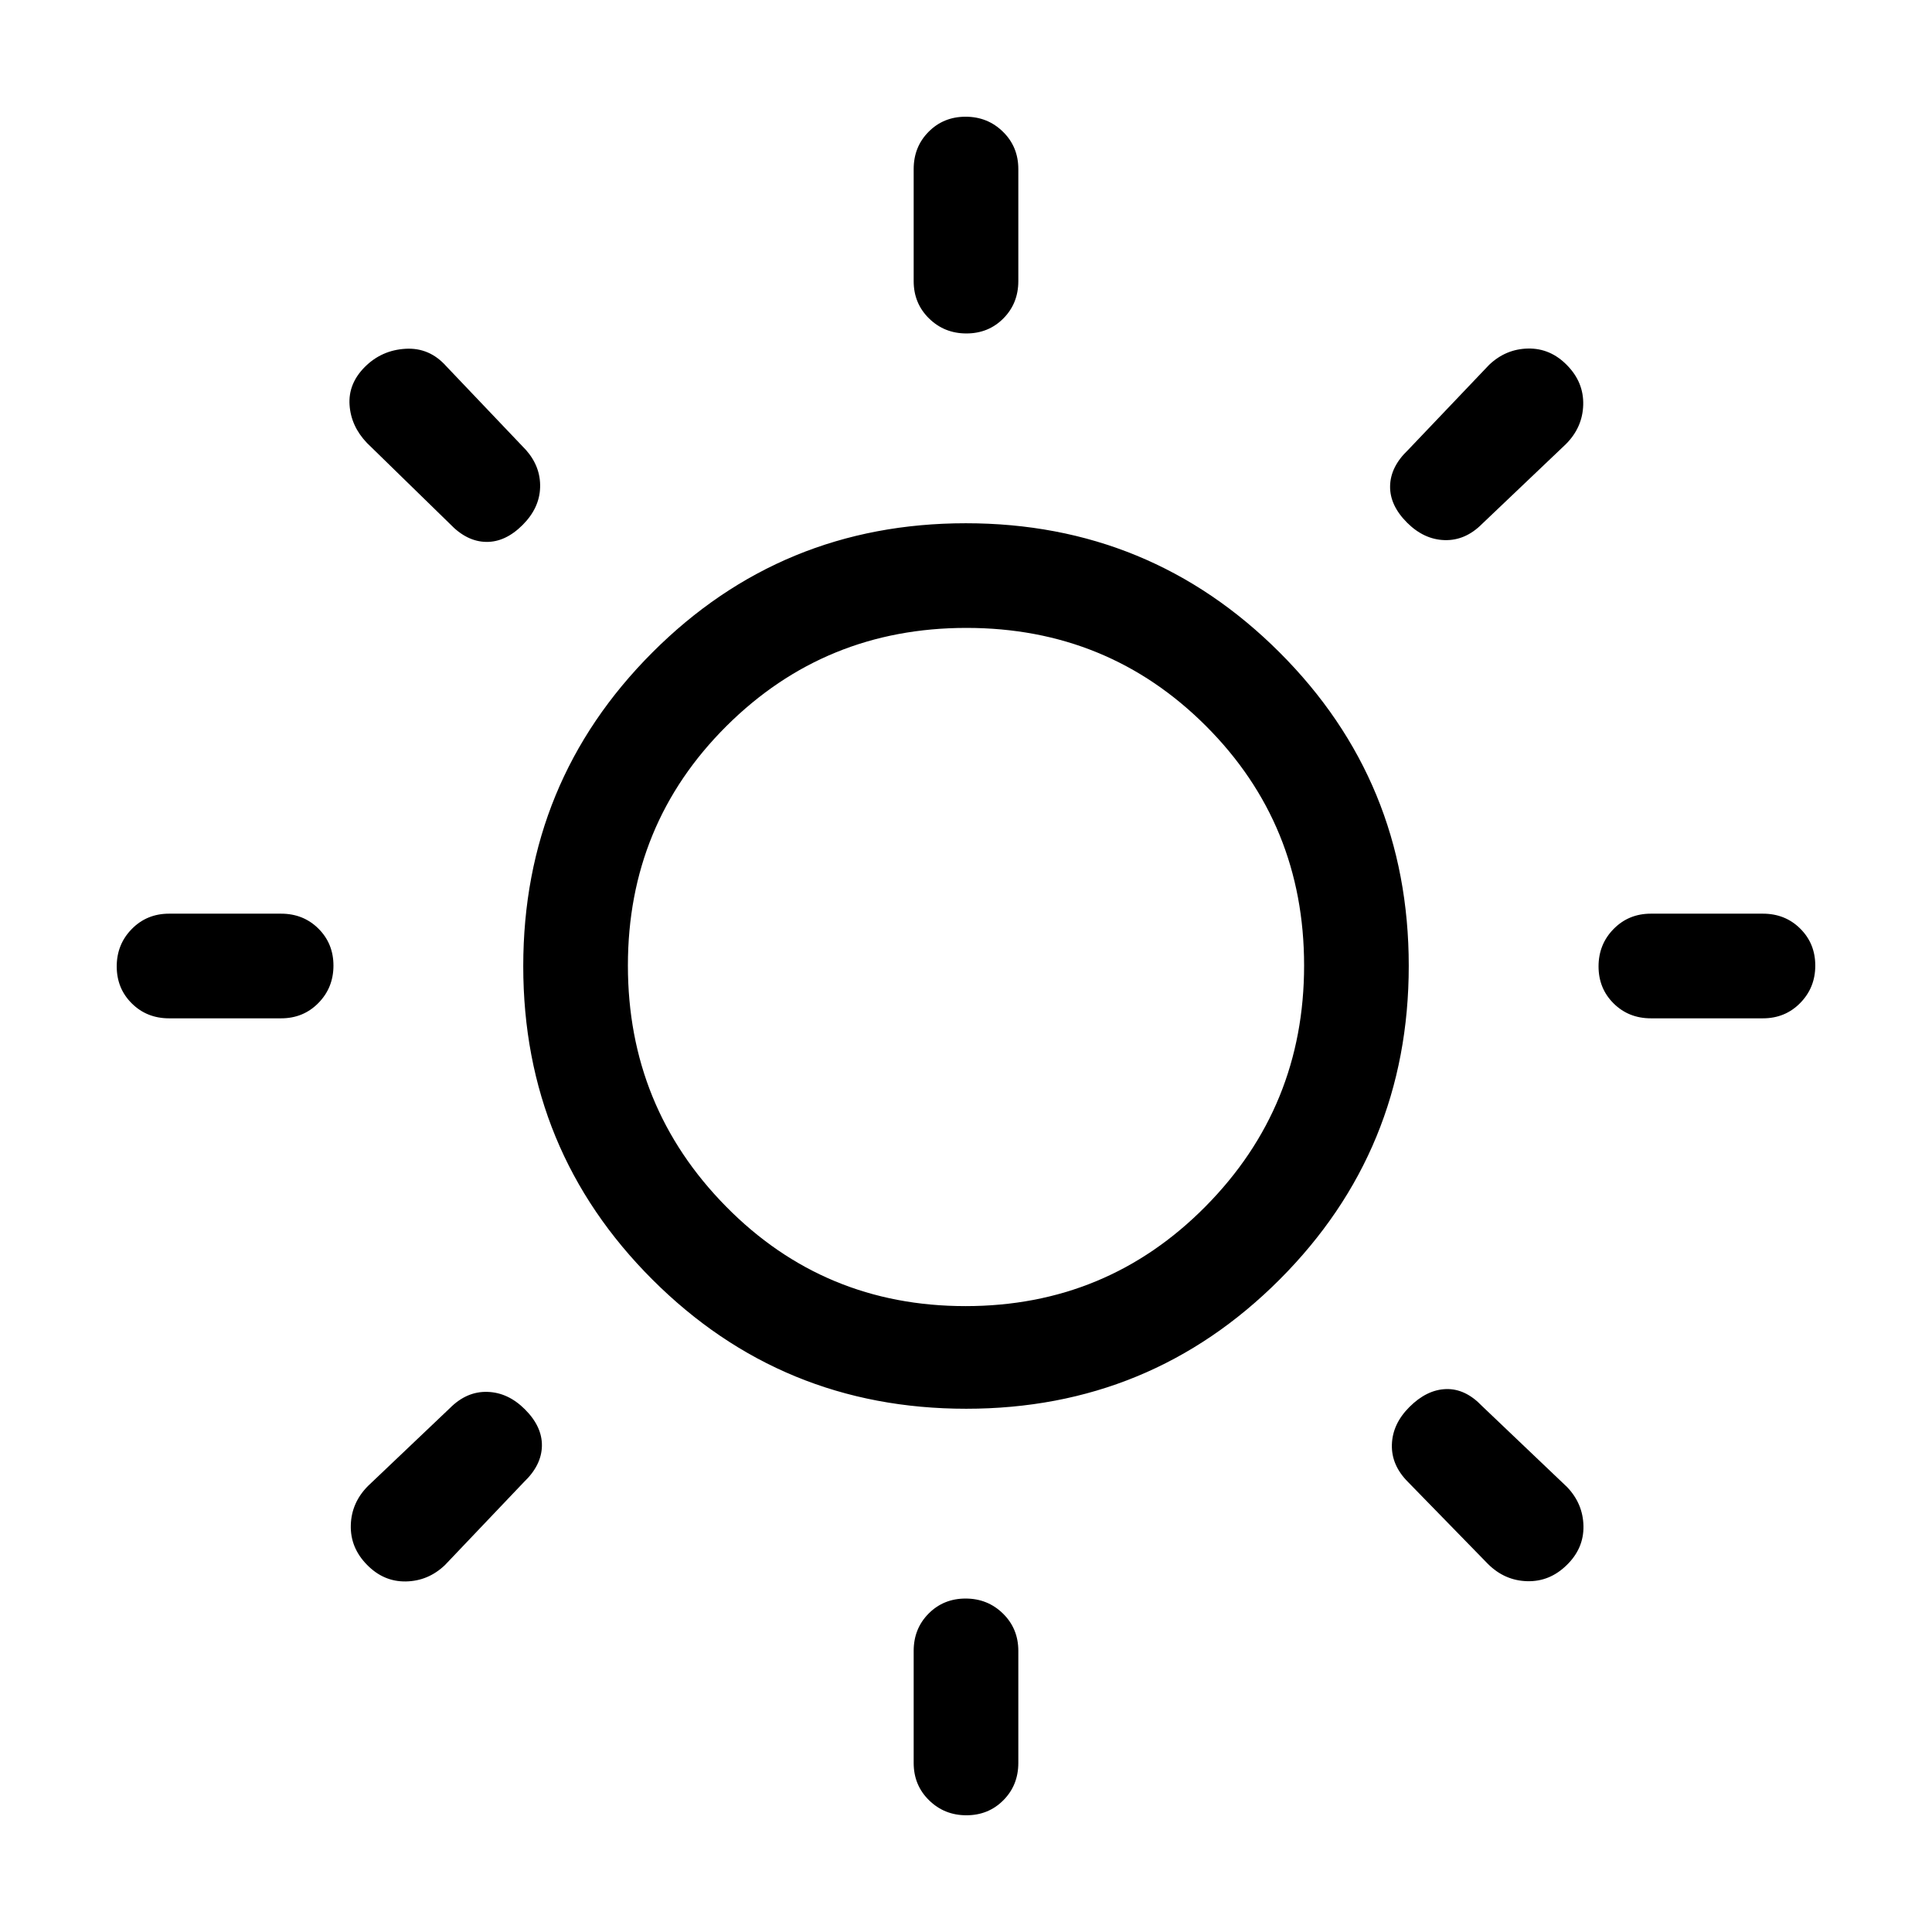 <svg xmlns="http://www.w3.org/2000/svg" height="20" viewBox="0 -960 960 960" width="20"><path d="M454-820.31V-876q0-11.05 7.42-18.52 7.42-7.48 18.38-7.48 10.97 0 18.58 7.48Q506-887.05 506-876v55.69q0 11.05-7.42 18.53-7.42 7.47-18.38 7.47-10.97 0-18.58-7.47-7.62-7.48-7.62-18.53ZM454-84v-55.69q0-11.05 7.42-18.53 7.42-7.47 18.38-7.47 10.97 0 18.58 7.47 7.62 7.48 7.62 18.53V-84q0 11.05-7.42 18.52Q491.16-58 480.2-58q-10.97 0-18.58-7.48Q454-72.95 454-84Zm422-370h-55.69q-11.05 0-18.53-7.42-7.47-7.42-7.47-18.38 0-10.97 7.47-18.58 7.48-7.62 18.53-7.62H876q11.05 0 18.52 7.42 7.48 7.42 7.48 18.38 0 10.97-7.48 18.58Q887.05-454 876-454Zm-736.31 0H84q-11.05 0-18.52-7.42Q58-468.84 58-479.8q0-10.97 7.48-18.58Q72.95-506 84-506h55.69q11.05 0 18.53 7.42 7.47 7.42 7.47 18.38 0 10.97-7.47 18.58-7.48 7.62-18.53 7.62Zm638.39-285.31-41.7 39.69q-8.3 8.31-18.57 8-10.27-.3-18.66-8.69-8.61-8.61-8.42-18.19.19-9.58 8.89-17.88l40.3-42.31q8.31-7.92 19.4-8.12 11.08-.19 19.34 8.29 8.34 8.48 8.03 19.69-.31 11.21-8.61 19.52Zm-517.7 515.69-39.3 41.31q-8.31 7.92-19.4 8.12-11.08.19-19.34-8.29-8.34-8.48-8.03-19.69.31-11.21 8.61-19.52l40.7-38.69q8.3-8.31 18.57-8 10.27.3 18.66 8.69 8.61 8.61 8.42 18.19-.19 9.58-8.89 17.88Zm478.93 40.7-39.69-40.7q-8.31-8.3-8-18.57.3-10.27 8.69-18.66 8.61-8.61 18.19-8.92 9.58-.31 17.88 8.39l42.31 40.3q7.92 8.31 8.12 19.4.19 11.08-8.29 19.34-8.48 8.34-19.69 8.03-11.21-.31-19.52-8.61Zm-515.69-516.7-41.31-40.3q-7.92-8.31-8.62-18.89-.69-10.57 7.62-18.88 8.31-8.31 20.19-9 11.88-.69 20.19 8.61l39.69 41.7q7.31 8.3 7 18.57-.3 10.27-8.69 18.66-8.61 8.61-18.19 8.42-9.58-.19-17.88-8.89ZM480.09-260q-91.63 0-155.86-64.14Q260-388.28 260-479.91q0-91.63 64.14-155.86Q388.28-700 479.91-700q91.63 0 155.86 64.14Q700-571.72 700-480.09q0 91.63-64.14 155.86Q571.72-260 480.09-260Zm-.34-51Q550-311 599-360.5t49-119.75q0-70.24-48.75-119-48.76-48.75-119-48.75Q410-648 361-599.25q-49 48.76-49 119 0 70.25 48.75 119.75 48.76 49.5 119 49.5ZM481-481Z"/></svg>